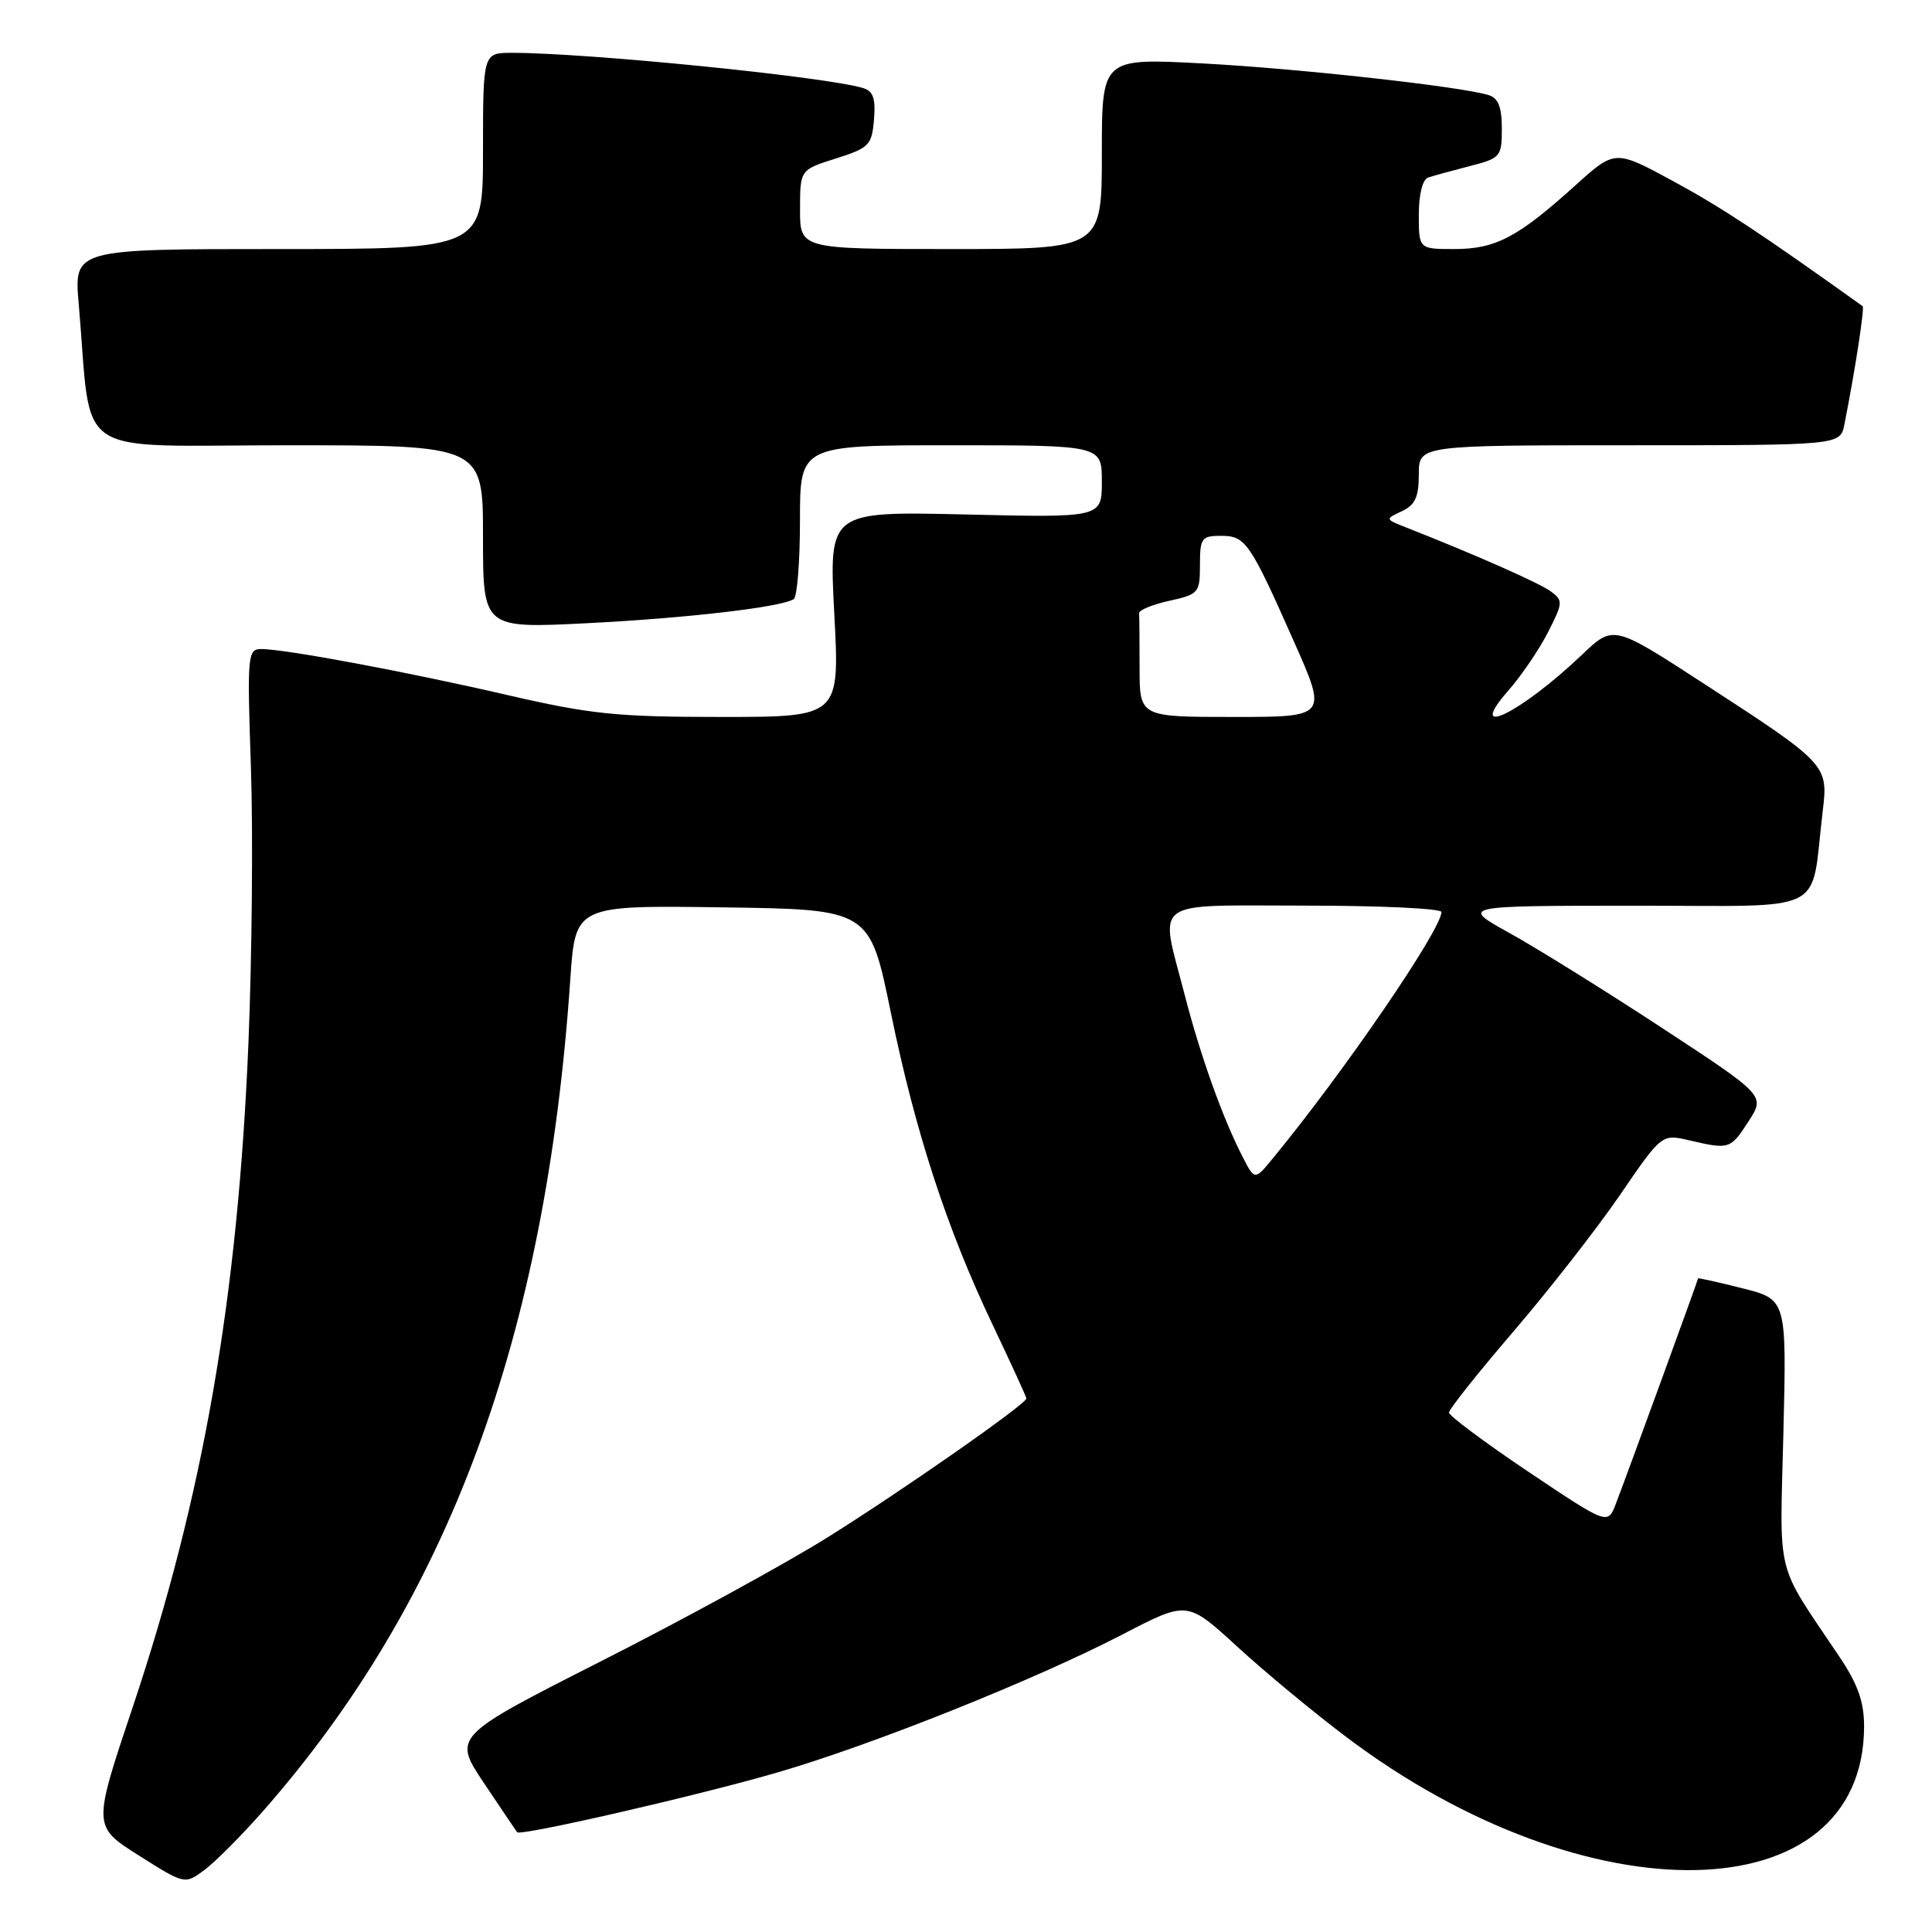 <?xml version="1.0" encoding="UTF-8" standalone="no"?>
<!DOCTYPE svg PUBLIC "-//W3C//DTD SVG 1.1//EN" "http://www.w3.org/Graphics/SVG/1.1/DTD/svg11.dtd" >
<svg xmlns="http://www.w3.org/2000/svg" xmlns:xlink="http://www.w3.org/1999/xlink" version="1.1" viewBox="0 0 256 256">
 <g >
 <path fill="currentColor"
d=" M 34.81 240.03 C 59.44 212.04 72.34 177.15 75.57 129.73 C 76.24 119.96 76.24 119.96 95.74 120.23 C 115.24 120.50 115.24 120.50 118.03 134.12 C 121.29 150.04 125.48 162.87 131.61 175.71 C 134.02 180.78 136.00 185.10 136.00 185.30 C 136.00 186.04 119.43 197.61 109.56 203.77 C 104.03 207.22 90.61 214.56 79.74 220.07 C 59.99 230.09 59.99 230.09 64.15 236.30 C 66.44 239.71 68.40 242.63 68.52 242.78 C 68.93 243.33 92.42 237.94 102.91 234.89 C 115.57 231.22 137.19 222.57 148.88 216.50 C 157.32 212.12 157.32 212.12 163.91 218.16 C 167.53 221.49 174.05 226.89 178.39 230.16 C 210.37 254.29 247.00 253.53 247.00 228.73 C 247.00 225.50 246.17 223.16 243.75 219.55 C 235.13 206.70 235.83 209.51 236.31 189.84 C 236.74 172.18 236.74 172.18 230.87 170.70 C 227.64 169.89 225.00 169.30 225.00 169.40 C 225.00 169.61 215.58 195.44 214.10 199.28 C 213.03 202.06 213.03 202.06 202.51 195.01 C 196.73 191.13 192.00 187.60 192.00 187.17 C 192.00 186.73 195.84 181.91 200.53 176.44 C 205.22 170.97 211.57 162.84 214.63 158.38 C 220.19 150.25 220.19 150.25 223.84 151.10 C 229.16 152.34 229.29 152.29 231.70 148.57 C 233.90 145.17 233.90 145.17 220.20 136.19 C 212.67 131.25 203.57 125.60 200.00 123.62 C 193.50 120.02 193.50 120.02 216.66 120.01 C 242.69 120.00 239.84 121.43 241.52 107.48 C 242.26 101.34 242.15 101.22 225.64 90.50 C 213.78 82.80 213.78 82.80 209.64 86.74 C 201.45 94.54 194.03 98.14 199.89 91.47 C 201.59 89.53 203.94 86.08 205.11 83.79 C 207.12 79.85 207.13 79.57 205.47 78.35 C 203.93 77.23 195.54 73.52 186.37 69.91 C 183.51 68.79 183.51 68.78 185.75 67.74 C 187.51 66.92 188.00 65.86 188.00 62.85 C 188.00 59.00 188.00 59.00 215.92 59.00 C 243.84 59.00 243.84 59.00 244.39 56.25 C 245.80 49.15 247.09 40.77 246.81 40.57 C 233.25 30.87 228.11 27.48 221.75 24.03 C 214.00 19.82 214.00 19.82 208.75 24.56 C 201.13 31.44 198.19 32.99 192.75 33.00 C 188.00 33.00 188.00 33.00 188.00 28.47 C 188.00 25.73 188.50 23.77 189.25 23.52 C 189.94 23.29 192.41 22.61 194.75 22.01 C 198.84 20.96 199.00 20.77 199.00 17.03 C 199.00 14.19 198.53 12.99 197.25 12.60 C 193.51 11.45 171.87 9.06 159.25 8.40 C 146.00 7.70 146.00 7.70 146.00 20.35 C 146.00 33.00 146.00 33.00 126.00 33.00 C 106.00 33.00 106.00 33.00 106.01 27.75 C 106.01 22.50 106.01 22.50 110.76 21.00 C 115.17 19.60 115.52 19.25 115.81 15.83 C 116.04 13.00 115.70 12.05 114.31 11.65 C 109.10 10.13 77.76 7.00 67.85 7.00 C 64.00 7.00 64.00 7.00 64.00 20.00 C 64.00 33.00 64.00 33.00 36.90 33.00 C 9.80 33.00 9.80 33.00 10.43 40.25 C 12.25 61.18 9.03 59.00 38.10 59.00 C 64.00 59.00 64.00 59.00 64.00 71.13 C 64.00 83.27 64.00 83.27 77.75 82.58 C 90.99 81.91 103.44 80.47 105.17 79.39 C 105.63 79.11 106.00 74.41 106.00 68.94 C 106.00 59.00 106.00 59.00 126.00 59.00 C 146.00 59.00 146.00 59.00 146.00 63.80 C 146.00 68.60 146.00 68.60 127.91 68.17 C 109.83 67.75 109.83 67.75 110.55 81.37 C 111.27 95.00 111.27 95.00 95.55 95.00 C 81.72 95.00 78.29 94.65 67.16 92.08 C 53.84 89.00 37.81 86.01 34.61 86.00 C 32.81 86.00 32.74 86.77 33.25 101.75 C 33.54 110.41 33.39 126.82 32.92 138.20 C 31.51 172.02 26.93 198.29 17.57 226.25 C 12.29 242.00 12.29 242.00 18.38 245.85 C 24.48 249.71 24.48 249.71 27.08 247.79 C 28.50 246.73 31.99 243.24 34.81 240.03 Z  M 164.69 153.36 C 162.06 148.28 159.06 139.92 156.98 131.83 C 153.64 118.90 152.15 120.00 173.00 120.00 C 182.90 120.00 191.00 120.38 191.00 120.85 C 191.00 123.16 178.09 142.03 168.69 153.45 C 166.26 156.41 166.26 156.41 164.69 153.36 Z  M 151.00 88.50 C 151.00 84.92 150.97 81.66 150.94 81.25 C 150.91 80.84 152.71 80.10 154.94 79.61 C 158.83 78.75 159.00 78.56 159.00 74.86 C 159.00 71.31 159.22 71.00 161.76 71.00 C 165.05 71.00 165.59 71.79 171.45 85.00 C 175.89 95.00 175.89 95.00 163.44 95.00 C 151.00 95.00 151.00 95.00 151.00 88.50 Z "/>
</g>
</svg>
